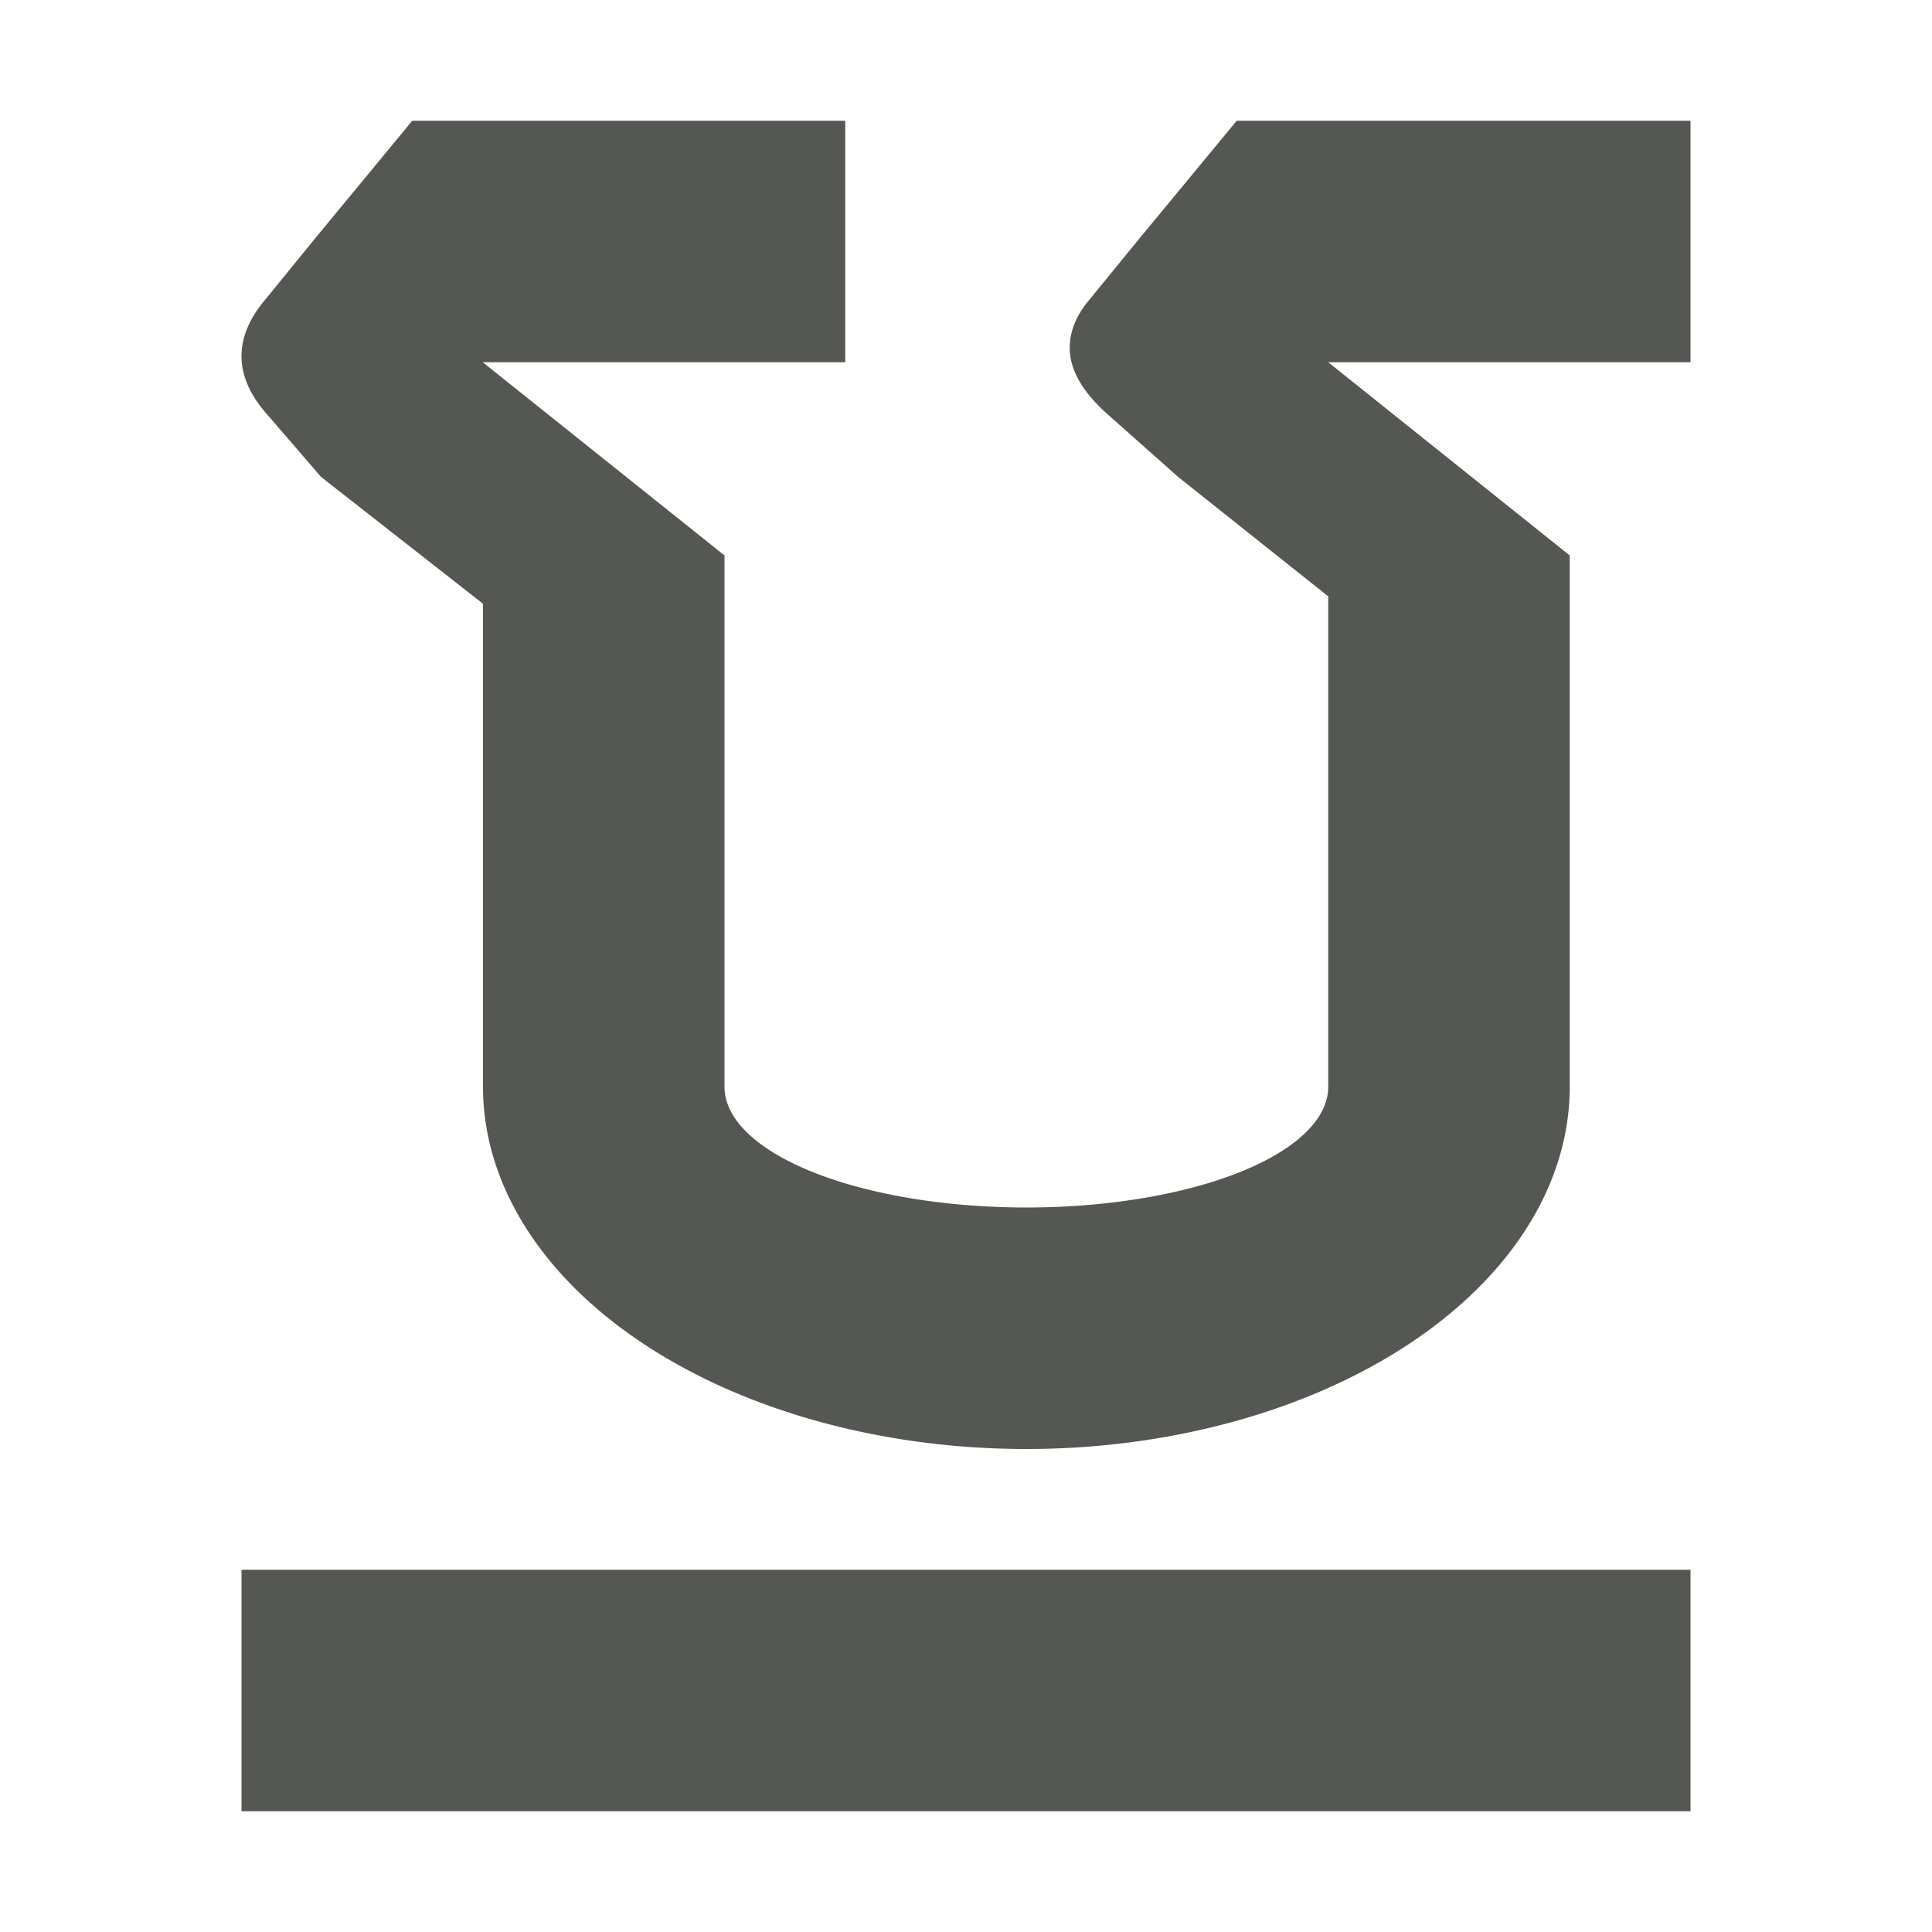 <svg xmlns="http://www.w3.org/2000/svg" viewBox="0 0 16 16">
<path
   style="fill:#555753"
   d="M 3.414 1 L 2.605 1.98 L 2.205 2.471 C 2.068 2.631 2 2.789 2 2.949 C 2 3.116 2.075 3.283 2.227 3.449 L 2.658 3.949 L 4 5 L 4 9 A 4.5 3 0 0 0 8.5 12 A 4.5 3 0 0 0 13 9 L 13 4.6 L 11 3 L 14 3 L 14 1 L 10.242 1 L 9.432 1.98 L 9.031 2.471 C 8.916 2.604 8.859 2.741 8.859 2.881 C 8.859 3.068 8.97 3.256 9.193 3.449 L 9.756 3.949 L 11 4.939 L 11 9 A 2.5 1 0 0 1 8.5 10 A 2.5 1 0 0 1 6 9 L 6 4.6 L 3.998 3 L 7 3 L 7 1 L 3.414 1 z M 2 13 L 2 15 L 14 15 L 14 13 L 2 13 z "
   />
</svg>
